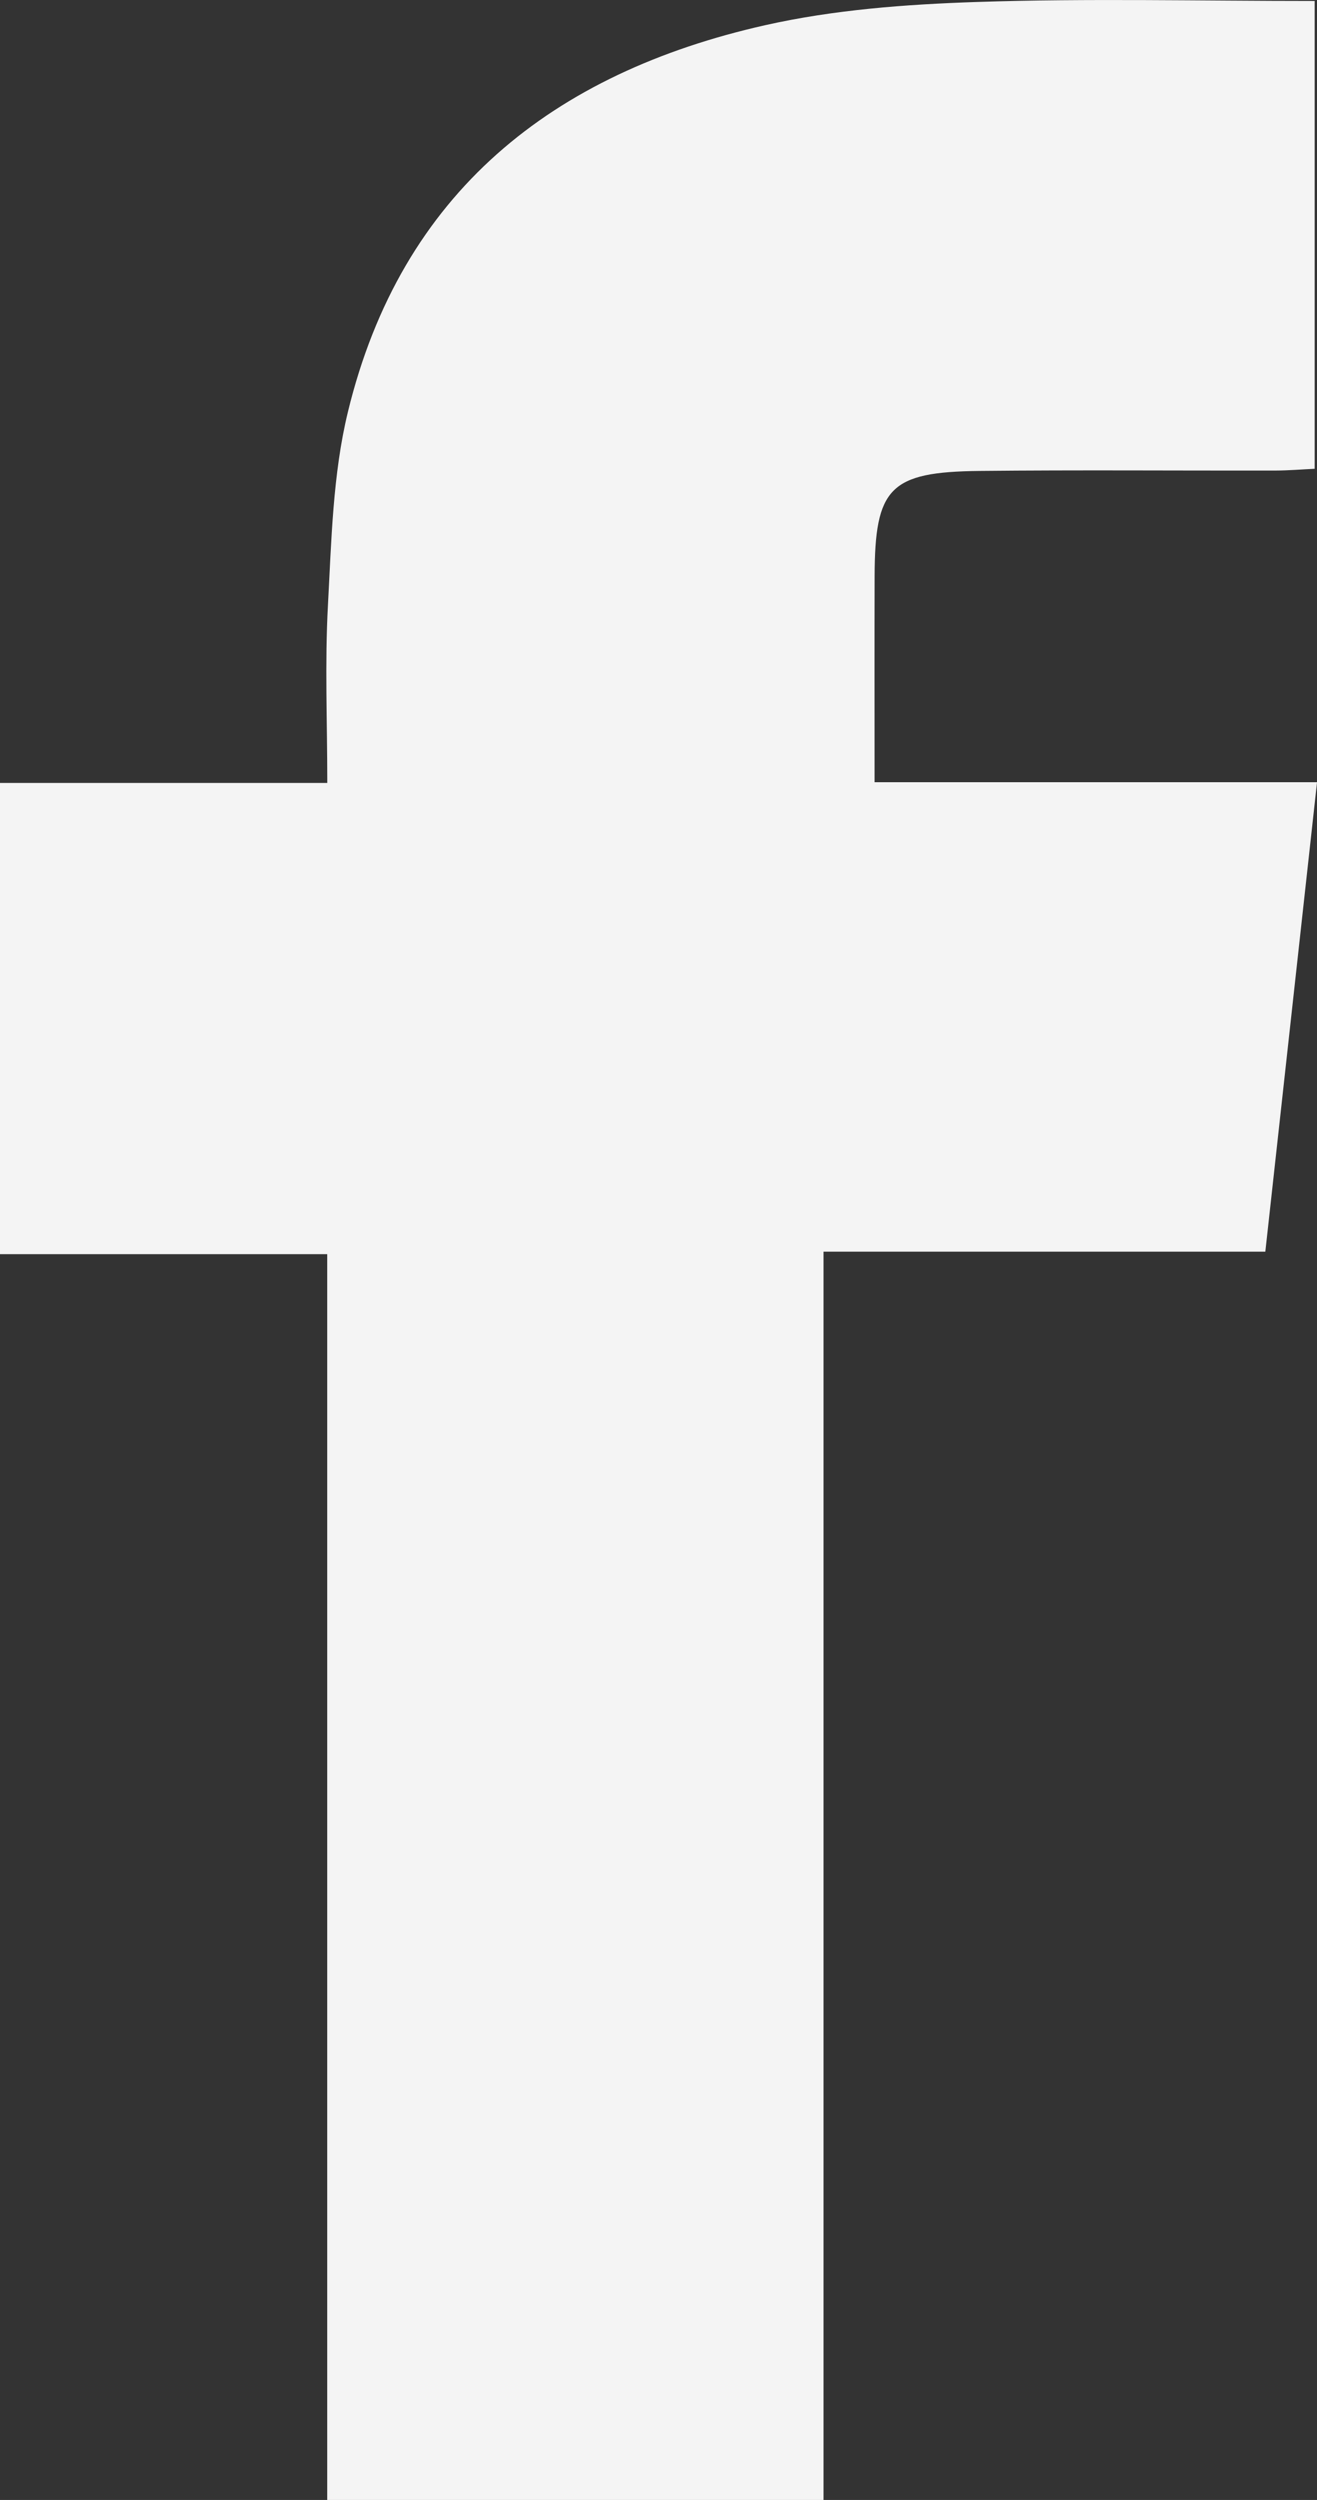 <?xml version="1.0" encoding="UTF-8"?>
<svg id="Layer_2" data-name="Layer 2" xmlns="http://www.w3.org/2000/svg" viewBox="0 0 379.51 720">
  <rect x="0" y="0" width="379.51" height="720" fill="#333333" stroke="none"/>
  <defs>
    <style>
      .cls-1 {
        fill: #f4f4f4;
        stroke-width: 0px;
      }
    </style>
  </defs>
  <g id="Layer_1-2" data-name="Layer 1">
    <path class="cls-1" d="m94.29,720v-358.8H0v-135.71h94.31c0-17.6-.72-34.44.19-51.18,1.01-18.63,1.39-37.69,5.75-55.66,15.36-63.28,59.08-97.63,120.22-111.39,19.83-4.46,40.54-6.01,60.92-6.69,32.26-1.07,64.58-.29,97.45-.29v134.73c-3.72.17-7.51.5-11.3.51-28.42.05-56.85-.2-85.27.11-25.88.28-30.17,4.83-30.24,30.36-.05,19.38-.01,38.76-.01,59.29h127.5c-5.02,45.52-9.9,89.8-14.9,135.2h-127.31v359.53H94.29Z"/>
  </g>
</svg>